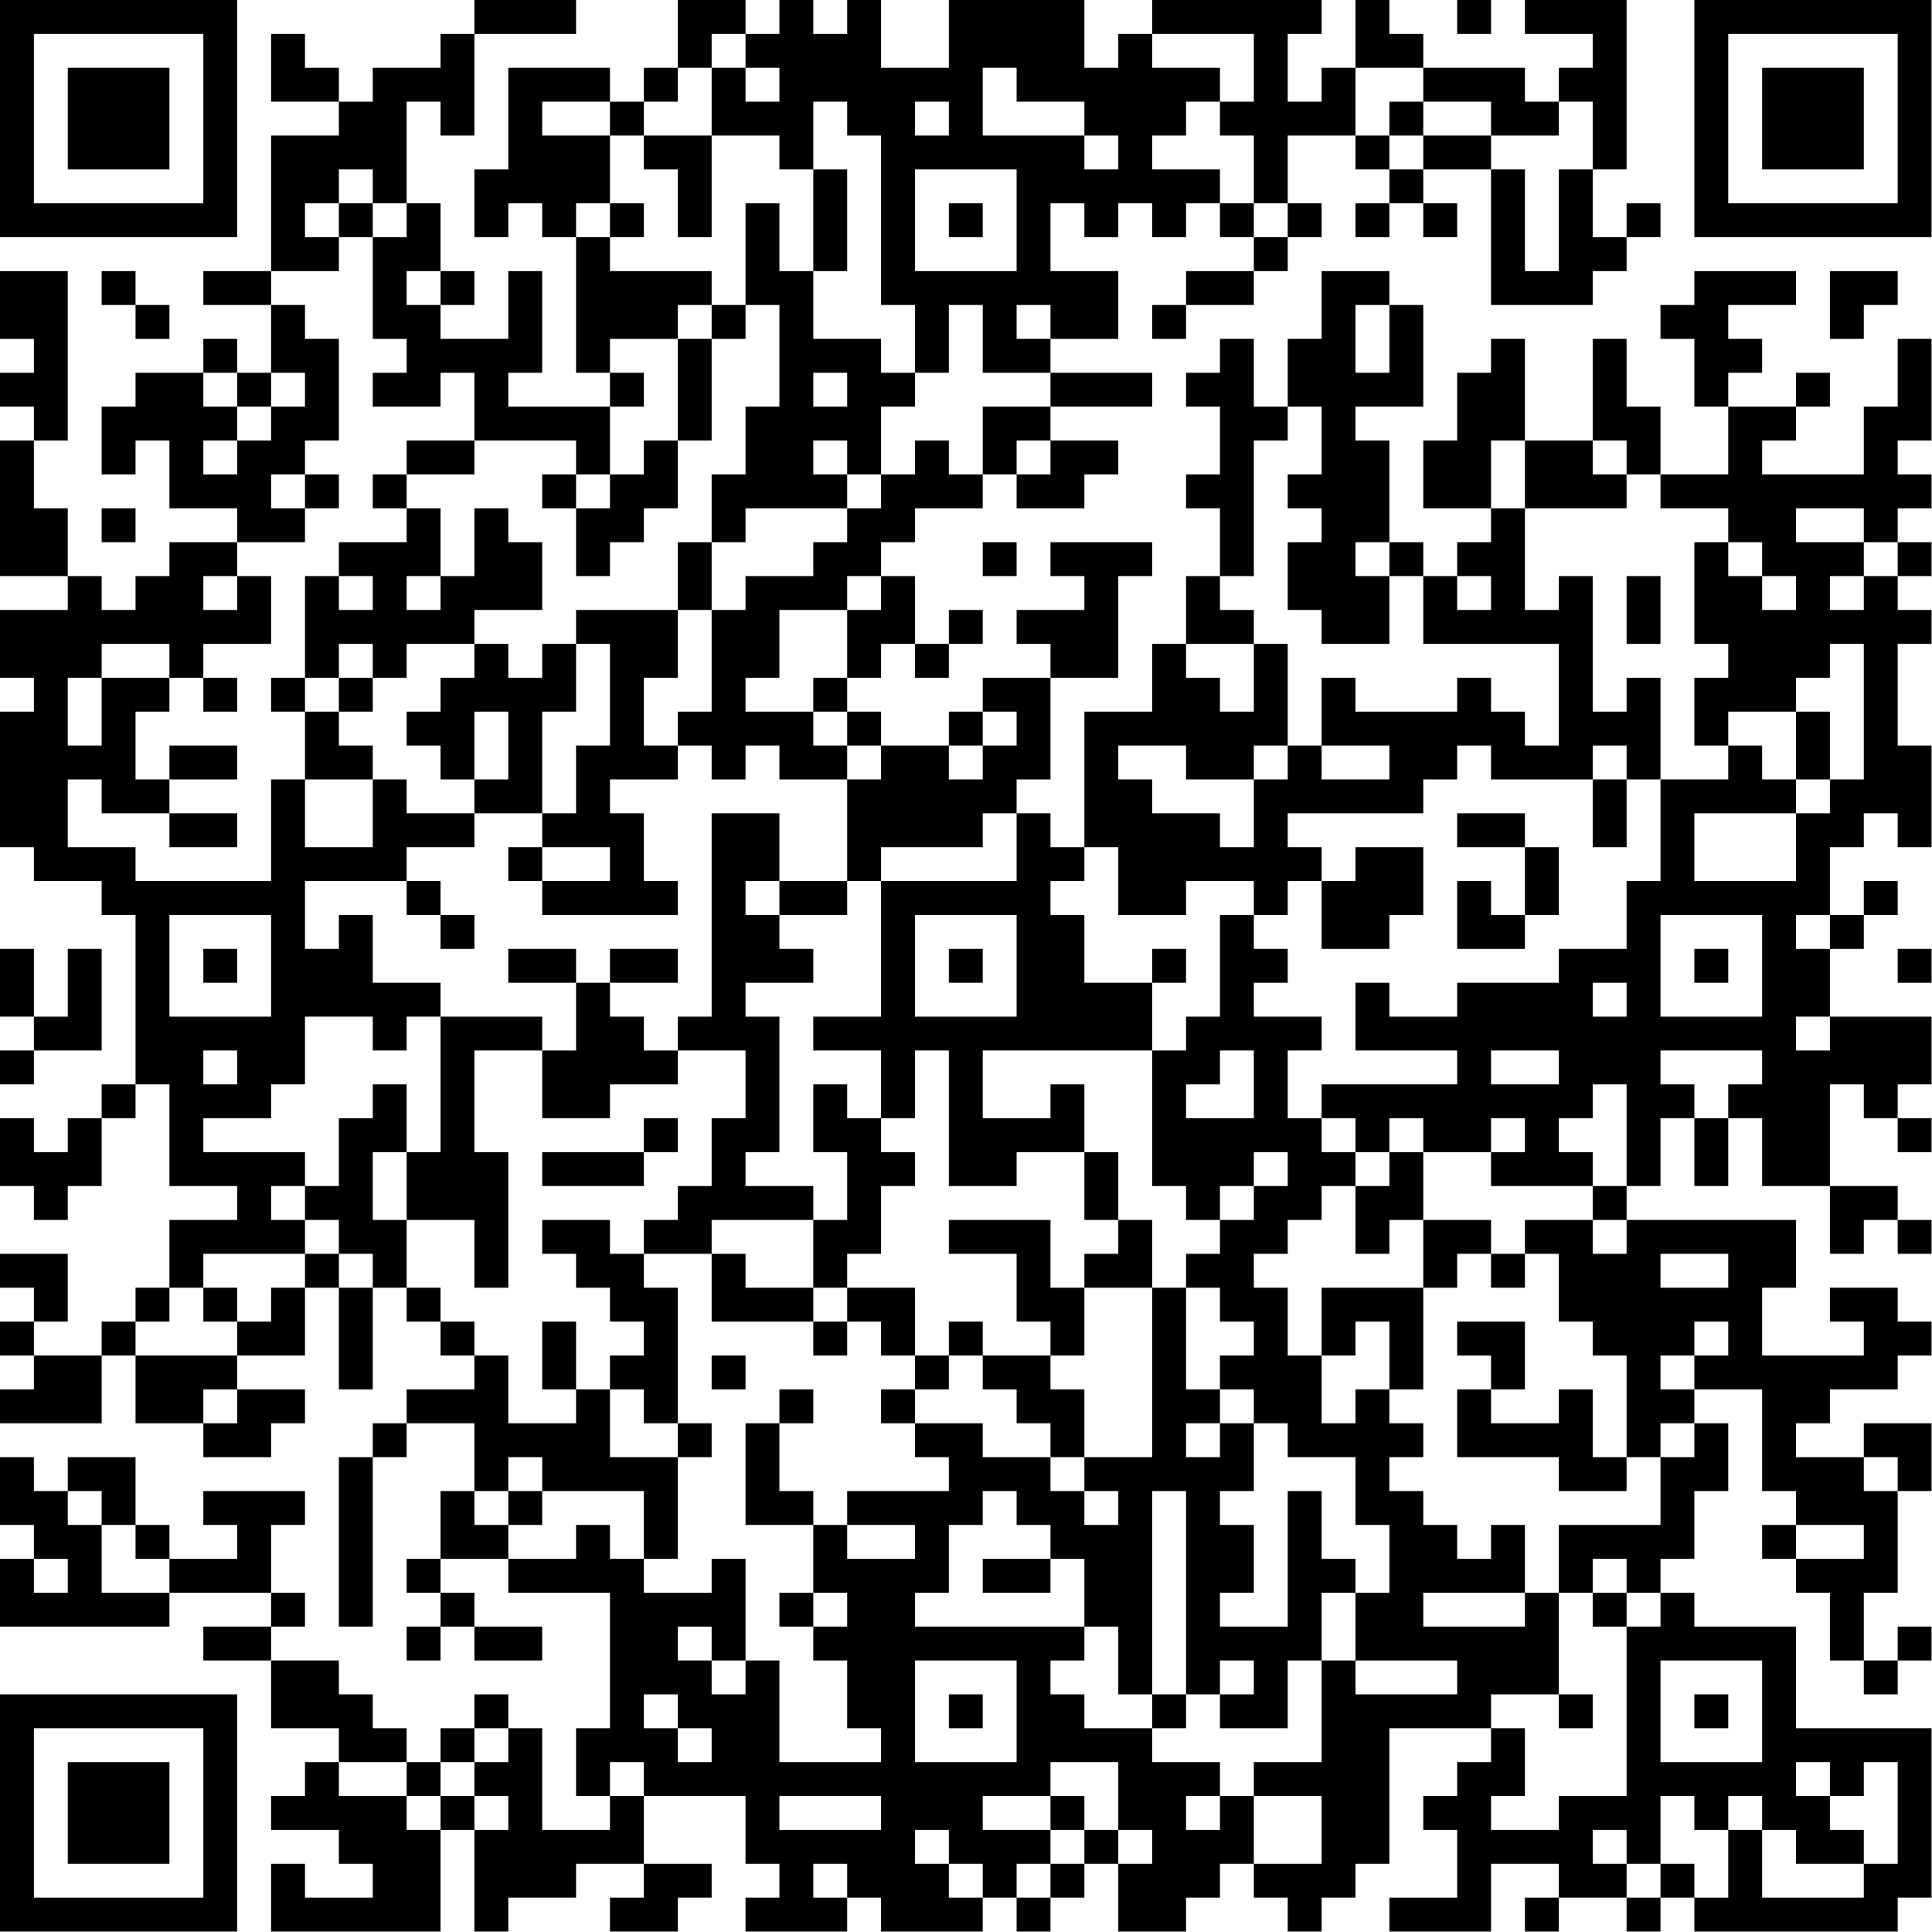 <?xml version="1.0" encoding="UTF-8"?>
<svg xmlns="http://www.w3.org/2000/svg" version="1.1" width="100" height="100" viewBox="0 0 100 100"><rect x="0" y="0" width="100" height="100" fill="#ffffff"/><g transform="scale(1.754)"><g transform="translate(0,0)"><path fill-rule="evenodd" d="M14 0L14 1L13 1L13 2L11 2L11 3L10 3L10 2L9 2L9 1L8 1L8 3L10 3L10 4L8 4L8 8L6 8L6 9L8 9L8 11L7 11L7 10L6 10L6 11L4 11L4 12L3 12L3 14L4 14L4 13L5 13L5 15L7 15L7 16L5 16L5 17L4 17L4 18L3 18L3 17L2 17L2 15L1 15L1 13L2 13L2 8L0 8L0 10L1 10L1 11L0 11L0 12L1 12L1 13L0 13L0 17L2 17L2 18L0 18L0 20L1 20L1 21L0 21L0 25L1 25L1 26L3 26L3 27L4 27L4 32L3 32L3 33L2 33L2 34L1 34L1 33L0 33L0 35L1 35L1 36L2 36L2 35L3 35L3 33L4 33L4 32L5 32L5 35L7 35L7 36L5 36L5 38L4 38L4 39L3 39L3 40L1 40L1 39L2 39L2 37L0 37L0 38L1 38L1 39L0 39L0 40L1 40L1 41L0 41L0 42L3 42L3 40L4 40L4 42L6 42L6 43L8 43L8 42L9 42L9 41L7 41L7 40L9 40L9 38L10 38L10 41L11 41L11 38L12 38L12 39L13 39L13 40L14 40L14 41L12 41L12 42L11 42L11 43L10 43L10 48L11 48L11 43L12 43L12 42L14 42L14 44L13 44L13 46L12 46L12 47L13 47L13 48L12 48L12 49L13 49L13 48L14 48L14 49L16 49L16 48L14 48L14 47L13 47L13 46L15 46L15 47L18 47L18 51L17 51L17 53L18 53L18 54L16 54L16 51L15 51L15 50L14 50L14 51L13 51L13 52L12 52L12 51L11 51L11 50L10 50L10 49L8 49L8 48L9 48L9 47L8 47L8 45L9 45L9 44L6 44L6 45L7 45L7 46L5 46L5 45L4 45L4 43L2 43L2 44L1 44L1 43L0 43L0 45L1 45L1 46L0 46L0 48L5 48L5 47L8 47L8 48L6 48L6 49L8 49L8 51L10 51L10 52L9 52L9 53L8 53L8 54L10 54L10 55L11 55L11 56L9 56L9 55L8 55L8 57L13 57L13 54L14 54L14 57L15 57L15 56L17 56L17 55L19 55L19 56L18 56L18 57L20 57L20 56L21 56L21 55L19 55L19 53L22 53L22 55L23 55L23 56L22 56L22 57L25 57L25 56L26 56L26 57L29 57L29 56L30 56L30 57L31 57L31 56L32 56L32 55L33 55L33 57L35 57L35 56L36 56L36 55L37 55L37 56L38 56L38 57L39 57L39 56L40 56L40 55L41 55L41 51L44 51L44 52L43 52L43 53L42 53L42 54L43 54L43 56L41 56L41 57L44 57L44 55L46 55L46 56L45 56L45 57L46 57L46 56L48 56L48 57L49 57L49 56L50 56L50 57L56 57L56 56L57 56L57 51L53 51L53 48L50 48L50 47L49 47L49 46L50 46L50 44L51 44L51 42L50 42L50 41L52 41L52 44L53 44L53 45L52 45L52 46L53 46L53 47L54 47L54 49L55 49L55 50L56 50L56 49L57 49L57 48L56 48L56 49L55 49L55 47L56 47L56 44L57 44L57 42L55 42L55 43L53 43L53 42L54 42L54 41L56 41L56 40L57 40L57 39L56 39L56 38L54 38L54 39L55 39L55 40L52 40L52 38L53 38L53 36L48 36L48 35L49 35L49 33L50 33L50 35L51 35L51 33L52 33L52 35L54 35L54 37L55 37L55 36L56 36L56 37L57 37L57 36L56 36L56 35L54 35L54 32L55 32L55 33L56 33L56 34L57 34L57 33L56 33L56 32L57 32L57 30L54 30L54 28L55 28L55 27L56 27L56 26L55 26L55 27L54 27L54 25L55 25L55 24L56 24L56 25L57 25L57 22L56 22L56 19L57 19L57 18L56 18L56 17L57 17L57 16L56 16L56 15L57 15L57 14L56 14L56 13L57 13L57 10L56 10L56 12L55 12L55 14L52 14L52 13L53 13L53 12L54 12L54 11L53 11L53 12L51 12L51 11L52 11L52 10L51 10L51 9L53 9L53 8L50 8L50 9L49 9L49 10L50 10L50 12L51 12L51 14L49 14L49 12L48 12L48 10L47 10L47 13L45 13L45 10L44 10L44 11L43 11L43 13L42 13L42 15L44 15L44 16L43 16L43 17L42 17L42 16L41 16L41 13L40 13L40 12L42 12L42 9L41 9L41 8L39 8L39 10L38 10L38 12L37 12L37 10L36 10L36 11L35 11L35 12L36 12L36 14L35 14L35 15L36 15L36 17L35 17L35 19L34 19L34 21L32 21L32 25L31 25L31 24L30 24L30 23L31 23L31 20L33 20L33 17L34 17L34 16L31 16L31 17L32 17L32 18L30 18L30 19L31 19L31 20L29 20L29 21L28 21L28 22L26 22L26 21L25 21L25 20L26 20L26 19L27 19L27 20L28 20L28 19L29 19L29 18L28 18L28 19L27 19L27 17L26 17L26 16L27 16L27 15L29 15L29 14L30 14L30 15L32 15L32 14L33 14L33 13L31 13L31 12L34 12L34 11L31 11L31 10L33 10L33 8L31 8L31 6L32 6L32 7L33 7L33 6L34 6L34 7L35 7L35 6L36 6L36 7L37 7L37 8L35 8L35 9L34 9L34 10L35 10L35 9L37 9L37 8L38 8L38 7L39 7L39 6L38 6L38 4L40 4L40 5L41 5L41 6L40 6L40 7L41 7L41 6L42 6L42 7L43 7L43 6L42 6L42 5L44 5L44 9L47 9L47 8L48 8L48 7L49 7L49 6L48 6L48 7L47 7L47 5L48 5L48 0L45 0L45 1L47 1L47 2L46 2L46 3L45 3L45 2L42 2L42 1L41 1L41 0L40 0L40 2L39 2L39 3L38 3L38 1L39 1L39 0L34 0L34 1L33 1L33 2L32 2L32 0L28 0L28 2L26 2L26 0L25 0L25 1L24 1L24 0L23 0L23 1L22 1L22 0L20 0L20 2L19 2L19 3L18 3L18 2L15 2L15 5L14 5L14 7L15 7L15 6L16 6L16 7L17 7L17 11L18 11L18 12L15 12L15 11L16 11L16 8L15 8L15 10L13 10L13 9L14 9L14 8L13 8L13 6L12 6L12 3L13 3L13 4L14 4L14 1L17 1L17 0ZM43 0L43 1L44 1L44 0ZM21 1L21 2L20 2L20 3L19 3L19 4L18 4L18 3L16 3L16 4L18 4L18 6L17 6L17 7L18 7L18 8L21 8L21 9L20 9L20 10L18 10L18 11L19 11L19 12L18 12L18 14L17 14L17 13L14 13L14 11L13 11L13 12L11 12L11 11L12 11L12 10L11 10L11 7L12 7L12 6L11 6L11 5L10 5L10 6L9 6L9 7L10 7L10 8L8 8L8 9L9 9L9 10L10 10L10 13L9 13L9 14L8 14L8 15L9 15L9 16L7 16L7 17L6 17L6 18L7 18L7 17L8 17L8 19L6 19L6 20L5 20L5 19L3 19L3 20L2 20L2 22L3 22L3 20L5 20L5 21L4 21L4 23L5 23L5 24L3 24L3 23L2 23L2 25L4 25L4 26L8 26L8 23L9 23L9 25L11 25L11 23L12 23L12 24L14 24L14 25L12 25L12 26L9 26L9 28L10 28L10 27L11 27L11 29L13 29L13 30L12 30L12 31L11 31L11 30L9 30L9 32L8 32L8 33L6 33L6 34L9 34L9 35L8 35L8 36L9 36L9 37L6 37L6 38L5 38L5 39L4 39L4 40L7 40L7 39L8 39L8 38L9 38L9 37L10 37L10 38L11 38L11 37L10 37L10 36L9 36L9 35L10 35L10 33L11 33L11 32L12 32L12 34L11 34L11 36L12 36L12 38L13 38L13 39L14 39L14 40L15 40L15 42L17 42L17 41L18 41L18 43L20 43L20 46L19 46L19 44L16 44L16 43L15 43L15 44L14 44L14 45L15 45L15 46L17 46L17 45L18 45L18 46L19 46L19 47L21 47L21 46L22 46L22 49L21 49L21 48L20 48L20 49L21 49L21 50L22 50L22 49L23 49L23 52L26 52L26 51L25 51L25 49L24 49L24 48L25 48L25 47L24 47L24 45L25 45L25 46L27 46L27 45L25 45L25 44L28 44L28 43L27 43L27 42L29 42L29 43L31 43L31 44L32 44L32 45L33 45L33 44L32 44L32 43L34 43L34 38L35 38L35 41L36 41L36 42L35 42L35 43L36 43L36 42L37 42L37 44L36 44L36 45L37 45L37 47L36 47L36 48L38 48L38 44L39 44L39 46L40 46L40 47L39 47L39 49L38 49L38 51L36 51L36 50L37 50L37 49L36 49L36 50L35 50L35 44L34 44L34 50L33 50L33 48L32 48L32 46L31 46L31 45L30 45L30 44L29 44L29 45L28 45L28 47L27 47L27 48L32 48L32 49L31 49L31 50L32 50L32 51L34 51L34 52L36 52L36 53L35 53L35 54L36 54L36 53L37 53L37 55L39 55L39 53L37 53L37 52L39 52L39 49L40 49L40 50L43 50L43 49L40 49L40 47L41 47L41 45L40 45L40 43L38 43L38 42L37 42L37 41L36 41L36 40L37 40L37 39L36 39L36 38L35 38L35 37L36 37L36 36L37 36L37 35L38 35L38 34L37 34L37 35L36 35L36 36L35 36L35 35L34 35L34 31L35 31L35 30L36 30L36 27L37 27L37 28L38 28L38 29L37 29L37 30L39 30L39 31L38 31L38 33L39 33L39 34L40 34L40 35L39 35L39 36L38 36L38 37L37 37L37 38L38 38L38 40L39 40L39 42L40 42L40 41L41 41L41 42L42 42L42 43L41 43L41 44L42 44L42 45L43 45L43 46L44 46L44 45L45 45L45 47L42 47L42 48L45 48L45 47L46 47L46 50L44 50L44 51L45 51L45 53L44 53L44 54L46 54L46 53L48 53L48 48L49 48L49 47L48 47L48 46L47 46L47 47L46 47L46 45L49 45L49 43L50 43L50 42L49 42L49 43L48 43L48 40L47 40L47 39L46 39L46 37L45 37L45 36L47 36L47 37L48 37L48 36L47 36L47 35L48 35L48 32L47 32L47 33L46 33L46 34L47 34L47 35L44 35L44 34L45 34L45 33L44 33L44 34L42 34L42 33L41 33L41 34L40 34L40 33L39 33L39 32L43 32L43 31L40 31L40 29L41 29L41 30L43 30L43 29L46 29L46 28L48 28L48 26L49 26L49 23L51 23L51 22L52 22L52 23L53 23L53 24L50 24L50 26L53 26L53 24L54 24L54 23L55 23L55 19L54 19L54 20L53 20L53 21L51 21L51 22L50 22L50 20L51 20L51 19L50 19L50 16L51 16L51 17L52 17L52 18L53 18L53 17L52 17L52 16L51 16L51 15L49 15L49 14L48 14L48 13L47 13L47 14L48 14L48 15L45 15L45 13L44 13L44 15L45 15L45 18L46 18L46 17L47 17L47 21L48 21L48 20L49 20L49 23L48 23L48 22L47 22L47 23L44 23L44 22L43 22L43 23L42 23L42 24L38 24L38 25L39 25L39 26L38 26L38 27L37 27L37 26L35 26L35 27L33 27L33 25L32 25L32 26L31 26L31 27L32 27L32 29L34 29L34 31L29 31L29 33L31 33L31 32L32 32L32 34L30 34L30 35L28 35L28 31L27 31L27 33L26 33L26 31L24 31L24 30L26 30L26 26L30 26L30 24L29 24L29 25L26 25L26 26L25 26L25 23L26 23L26 22L25 22L25 21L24 21L24 20L25 20L25 18L26 18L26 17L25 17L25 18L23 18L23 20L22 20L22 21L24 21L24 22L25 22L25 23L23 23L23 22L22 22L22 23L21 23L21 22L20 22L20 21L21 21L21 18L22 18L22 17L24 17L24 16L25 16L25 15L26 15L26 14L27 14L27 13L28 13L28 14L29 14L29 12L31 12L31 11L29 11L29 9L28 9L28 11L27 11L27 9L26 9L26 4L25 4L25 3L24 3L24 5L23 5L23 4L21 4L21 2L22 2L22 3L23 3L23 2L22 2L22 1ZM34 1L34 2L36 2L36 3L35 3L35 4L34 4L34 5L36 5L36 6L37 6L37 7L38 7L38 6L37 6L37 4L36 4L36 3L37 3L37 1ZM29 2L29 4L32 4L32 5L33 5L33 4L32 4L32 3L30 3L30 2ZM40 2L40 4L41 4L41 5L42 5L42 4L44 4L44 5L45 5L45 8L46 8L46 5L47 5L47 3L46 3L46 4L44 4L44 3L42 3L42 2ZM27 3L27 4L28 4L28 3ZM41 3L41 4L42 4L42 3ZM19 4L19 5L20 5L20 7L21 7L21 4ZM24 5L24 8L23 8L23 6L22 6L22 9L21 9L21 10L20 10L20 13L19 13L19 14L18 14L18 15L17 15L17 14L16 14L16 15L17 15L17 17L18 17L18 16L19 16L19 15L20 15L20 13L21 13L21 10L22 10L22 9L23 9L23 12L22 12L22 14L21 14L21 16L20 16L20 18L17 18L17 19L16 19L16 20L15 20L15 19L14 19L14 18L16 18L16 16L15 16L15 15L14 15L14 17L13 17L13 15L12 15L12 14L14 14L14 13L12 13L12 14L11 14L11 15L12 15L12 16L10 16L10 17L9 17L9 20L8 20L8 21L9 21L9 23L11 23L11 22L10 22L10 21L11 21L11 20L12 20L12 19L14 19L14 20L13 20L13 21L12 21L12 22L13 22L13 23L14 23L14 24L16 24L16 25L15 25L15 26L16 26L16 27L20 27L20 26L19 26L19 24L18 24L18 23L20 23L20 22L19 22L19 20L20 20L20 18L21 18L21 16L22 16L22 15L25 15L25 14L26 14L26 12L27 12L27 11L26 11L26 10L24 10L24 8L25 8L25 5ZM27 5L27 8L30 8L30 5ZM10 6L10 7L11 7L11 6ZM18 6L18 7L19 7L19 6ZM28 6L28 7L29 7L29 6ZM3 8L3 9L4 9L4 10L5 10L5 9L4 9L4 8ZM12 8L12 9L13 9L13 8ZM54 8L54 10L55 10L55 9L56 9L56 8ZM30 9L30 10L31 10L31 9ZM40 9L40 11L41 11L41 9ZM6 11L6 12L7 12L7 13L6 13L6 14L7 14L7 13L8 13L8 12L9 12L9 11L8 11L8 12L7 12L7 11ZM24 11L24 12L25 12L25 11ZM38 12L38 13L37 13L37 17L36 17L36 18L37 18L37 19L35 19L35 20L36 20L36 21L37 21L37 19L38 19L38 22L37 22L37 23L35 23L35 22L33 22L33 23L34 23L34 24L36 24L36 25L37 25L37 23L38 23L38 22L39 22L39 23L41 23L41 22L39 22L39 20L40 20L40 21L43 21L43 20L44 20L44 21L45 21L45 22L46 22L46 19L42 19L42 17L41 17L41 16L40 16L40 17L41 17L41 19L39 19L39 18L38 18L38 16L39 16L39 15L38 15L38 14L39 14L39 12ZM24 13L24 14L25 14L25 13ZM30 13L30 14L31 14L31 13ZM9 14L9 15L10 15L10 14ZM3 15L3 16L4 16L4 15ZM53 15L53 16L55 16L55 17L54 17L54 18L55 18L55 17L56 17L56 16L55 16L55 15ZM29 16L29 17L30 17L30 16ZM10 17L10 18L11 18L11 17ZM12 17L12 18L13 18L13 17ZM43 17L43 18L44 18L44 17ZM48 17L48 19L49 19L49 17ZM10 19L10 20L9 20L9 21L10 21L10 20L11 20L11 19ZM17 19L17 21L16 21L16 24L17 24L17 22L18 22L18 19ZM6 20L6 21L7 21L7 20ZM14 21L14 23L15 23L15 21ZM29 21L29 22L28 22L28 23L29 23L29 22L30 22L30 21ZM53 21L53 23L54 23L54 21ZM5 22L5 23L7 23L7 22ZM47 23L47 25L48 25L48 23ZM5 24L5 25L7 25L7 24ZM21 24L21 30L20 30L20 31L19 31L19 30L18 30L18 29L20 29L20 28L18 28L18 29L17 29L17 28L15 28L15 29L17 29L17 31L16 31L16 30L13 30L13 34L12 34L12 36L14 36L14 38L15 38L15 34L14 34L14 31L16 31L16 33L18 33L18 32L20 32L20 31L22 31L22 33L21 33L21 35L20 35L20 36L19 36L19 37L18 37L18 36L16 36L16 37L17 37L17 38L18 38L18 39L19 39L19 40L18 40L18 41L19 41L19 42L20 42L20 43L21 43L21 42L20 42L20 38L19 38L19 37L21 37L21 39L24 39L24 40L25 40L25 39L26 39L26 40L27 40L27 41L26 41L26 42L27 42L27 41L28 41L28 40L29 40L29 41L30 41L30 42L31 42L31 43L32 43L32 41L31 41L31 40L32 40L32 38L34 38L34 36L33 36L33 34L32 34L32 36L33 36L33 37L32 37L32 38L31 38L31 36L28 36L28 37L30 37L30 39L31 39L31 40L29 40L29 39L28 39L28 40L27 40L27 38L25 38L25 37L26 37L26 35L27 35L27 34L26 34L26 33L25 33L25 32L24 32L24 34L25 34L25 36L24 36L24 35L22 35L22 34L23 34L23 30L22 30L22 29L24 29L24 28L23 28L23 27L25 27L25 26L23 26L23 24ZM43 24L43 25L45 25L45 27L44 27L44 26L43 26L43 28L45 28L45 27L46 27L46 25L45 25L45 24ZM16 25L16 26L18 26L18 25ZM40 25L40 26L39 26L39 28L41 28L41 27L42 27L42 25ZM12 26L12 27L13 27L13 28L14 28L14 27L13 27L13 26ZM22 26L22 27L23 27L23 26ZM5 27L5 30L8 30L8 27ZM27 27L27 30L30 30L30 27ZM49 27L49 30L52 30L52 27ZM53 27L53 28L54 28L54 27ZM0 28L0 30L1 30L1 31L0 31L0 32L1 32L1 31L3 31L3 28L2 28L2 30L1 30L1 28ZM6 28L6 29L7 29L7 28ZM28 28L28 29L29 29L29 28ZM34 28L34 29L35 29L35 28ZM50 28L50 29L51 29L51 28ZM56 28L56 29L57 29L57 28ZM47 29L47 30L48 30L48 29ZM53 30L53 31L54 31L54 30ZM6 31L6 32L7 32L7 31ZM36 31L36 32L35 32L35 33L37 33L37 31ZM44 31L44 32L46 32L46 31ZM49 31L49 32L50 32L50 33L51 33L51 32L52 32L52 31ZM19 33L19 34L16 34L16 35L19 35L19 34L20 34L20 33ZM41 34L41 35L40 35L40 37L41 37L41 36L42 36L42 38L39 38L39 40L40 40L40 39L41 39L41 41L42 41L42 38L43 38L43 37L44 37L44 38L45 38L45 37L44 37L44 36L42 36L42 34ZM21 36L21 37L22 37L22 38L24 38L24 39L25 39L25 38L24 38L24 36ZM49 37L49 38L51 38L51 37ZM6 38L6 39L7 39L7 38ZM16 39L16 41L17 41L17 39ZM43 39L43 40L44 40L44 41L43 41L43 43L46 43L46 44L48 44L48 43L47 43L47 41L46 41L46 42L44 42L44 41L45 41L45 39ZM50 39L50 40L49 40L49 41L50 41L50 40L51 40L51 39ZM21 40L21 41L22 41L22 40ZM6 41L6 42L7 42L7 41ZM23 41L23 42L22 42L22 45L24 45L24 44L23 44L23 42L24 42L24 41ZM55 43L55 44L56 44L56 43ZM2 44L2 45L3 45L3 47L5 47L5 46L4 46L4 45L3 45L3 44ZM15 44L15 45L16 45L16 44ZM53 45L53 46L55 46L55 45ZM1 46L1 47L2 47L2 46ZM29 46L29 47L31 47L31 46ZM23 47L23 48L24 48L24 47ZM47 47L47 48L48 48L48 47ZM27 49L27 52L30 52L30 49ZM49 49L49 52L52 52L52 49ZM19 50L19 51L20 51L20 52L21 52L21 51L20 51L20 50ZM28 50L28 51L29 51L29 50ZM34 50L34 51L35 51L35 50ZM46 50L46 51L47 51L47 50ZM50 50L50 51L51 51L51 50ZM14 51L14 52L13 52L13 53L12 53L12 52L10 52L10 53L12 53L12 54L13 54L13 53L14 53L14 54L15 54L15 53L14 53L14 52L15 52L15 51ZM18 52L18 53L19 53L19 52ZM31 52L31 53L29 53L29 54L31 54L31 55L30 55L30 56L31 56L31 55L32 55L32 54L33 54L33 55L34 55L34 54L33 54L33 52ZM53 52L53 53L54 53L54 54L55 54L55 55L53 55L53 54L52 54L52 53L51 53L51 54L50 54L50 53L49 53L49 55L48 55L48 54L47 54L47 55L48 55L48 56L49 56L49 55L50 55L50 56L51 56L51 54L52 54L52 56L55 56L55 55L56 55L56 52L55 52L55 53L54 53L54 52ZM23 53L23 54L26 54L26 53ZM31 53L31 54L32 54L32 53ZM27 54L27 55L28 55L28 56L29 56L29 55L28 55L28 54ZM24 55L24 56L25 56L25 55ZM0 0L0 7L7 7L7 0ZM1 1L1 6L6 6L6 1ZM2 2L2 5L5 5L5 2ZM50 0L50 7L57 7L57 0ZM51 1L51 6L56 6L56 1ZM52 2L52 5L55 5L55 2ZM0 50L0 57L7 57L7 50ZM1 51L1 56L6 56L6 51ZM2 52L2 55L5 55L5 52Z" fill="#000000"/></g></g></svg>
